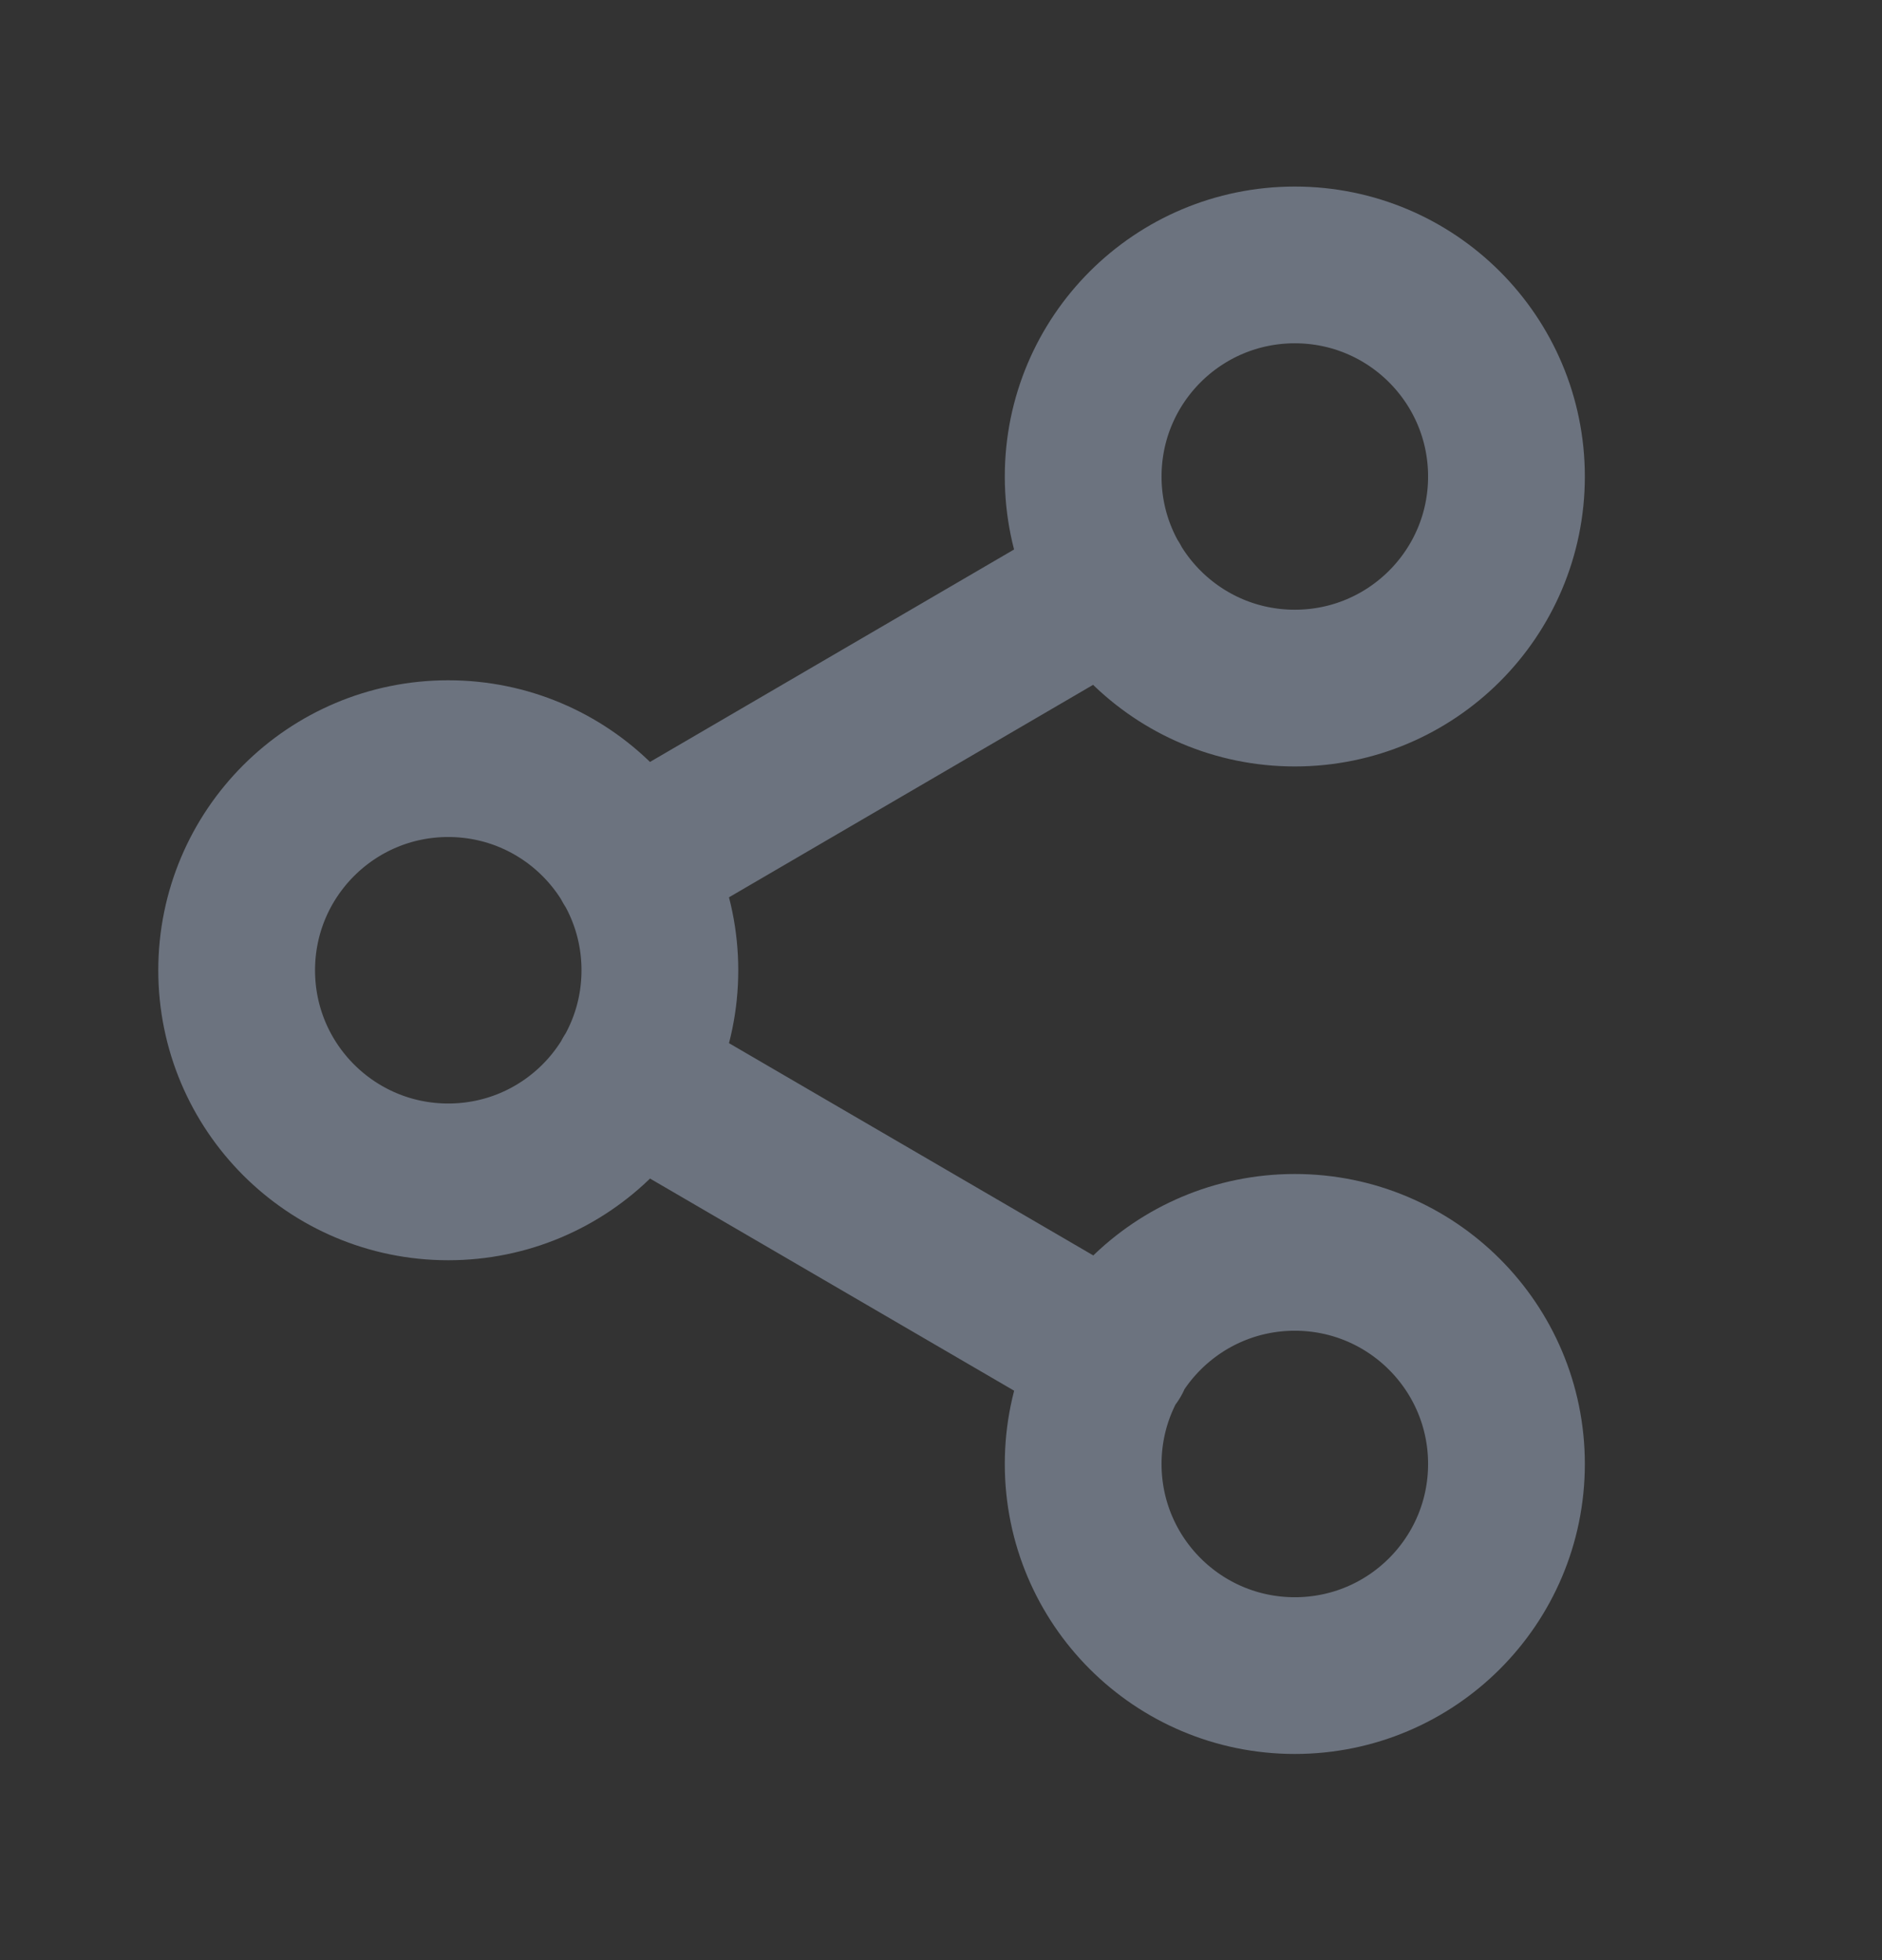 <svg width="24" height="25" viewBox="0 0 24 25" fill="none" xmlns="http://www.w3.org/2000/svg">
<rect x="0" y="0" width="24" height="25" fill="#333333" stroke="none"/>
<g clip-path="url(#clip0_0_553)">
<path d="M16.512 8.776C18.003 8.776 19.211 7.568 19.211 6.078C19.211 4.587 18.003 3.379 16.512 3.379C15.021 3.379 13.813 4.587 13.813 6.078C13.813 7.568 15.021 8.776 16.512 8.776ZM5.716 15.074C7.207 15.074 8.415 13.866 8.415 12.375C8.415 10.884 7.207 9.676 5.716 9.676C4.226 9.676 3.018 10.884 3.018 12.375C3.018 13.866 4.226 15.074 5.716 15.074ZM16.512 21.371C18.003 21.371 19.211 20.163 19.211 18.672C19.211 17.182 18.003 15.973 16.512 15.973C15.021 15.973 13.813 17.182 13.813 18.672C13.813 20.163 15.021 21.371 16.512 21.371Z" fill="white" fill-opacity="0.01"/>
<path d="M8.046 13.733L14.191 17.314M14.182 7.436L8.046 11.017M19.211 6.078C19.211 7.568 18.003 8.776 16.512 8.776C15.021 8.776 13.813 7.568 13.813 6.078C13.813 4.587 15.021 3.379 16.512 3.379C18.003 3.379 19.211 4.587 19.211 6.078ZM8.415 12.375C8.415 13.866 7.207 15.074 5.716 15.074C4.226 15.074 3.018 13.866 3.018 12.375C3.018 10.884 4.226 9.676 5.716 9.676C7.207 9.676 8.415 10.884 8.415 12.375ZM19.211 18.672C19.211 20.163 18.003 21.371 16.512 21.371C15.021 21.371 13.813 20.163 13.813 18.672C13.813 17.182 15.021 15.973 16.512 15.973C18.003 15.973 19.211 17.182 19.211 18.672Z" stroke="#6C737F" stroke-width="1.999" stroke-linecap="round" stroke-linejoin="round"/>
</g>
<defs>
<clipPath id="clip0_0_553">
<rect width="23.99" height="23.99" fill="white" transform="translate(0.02 0.38)"/>
</clipPath>
</defs>
</svg>
